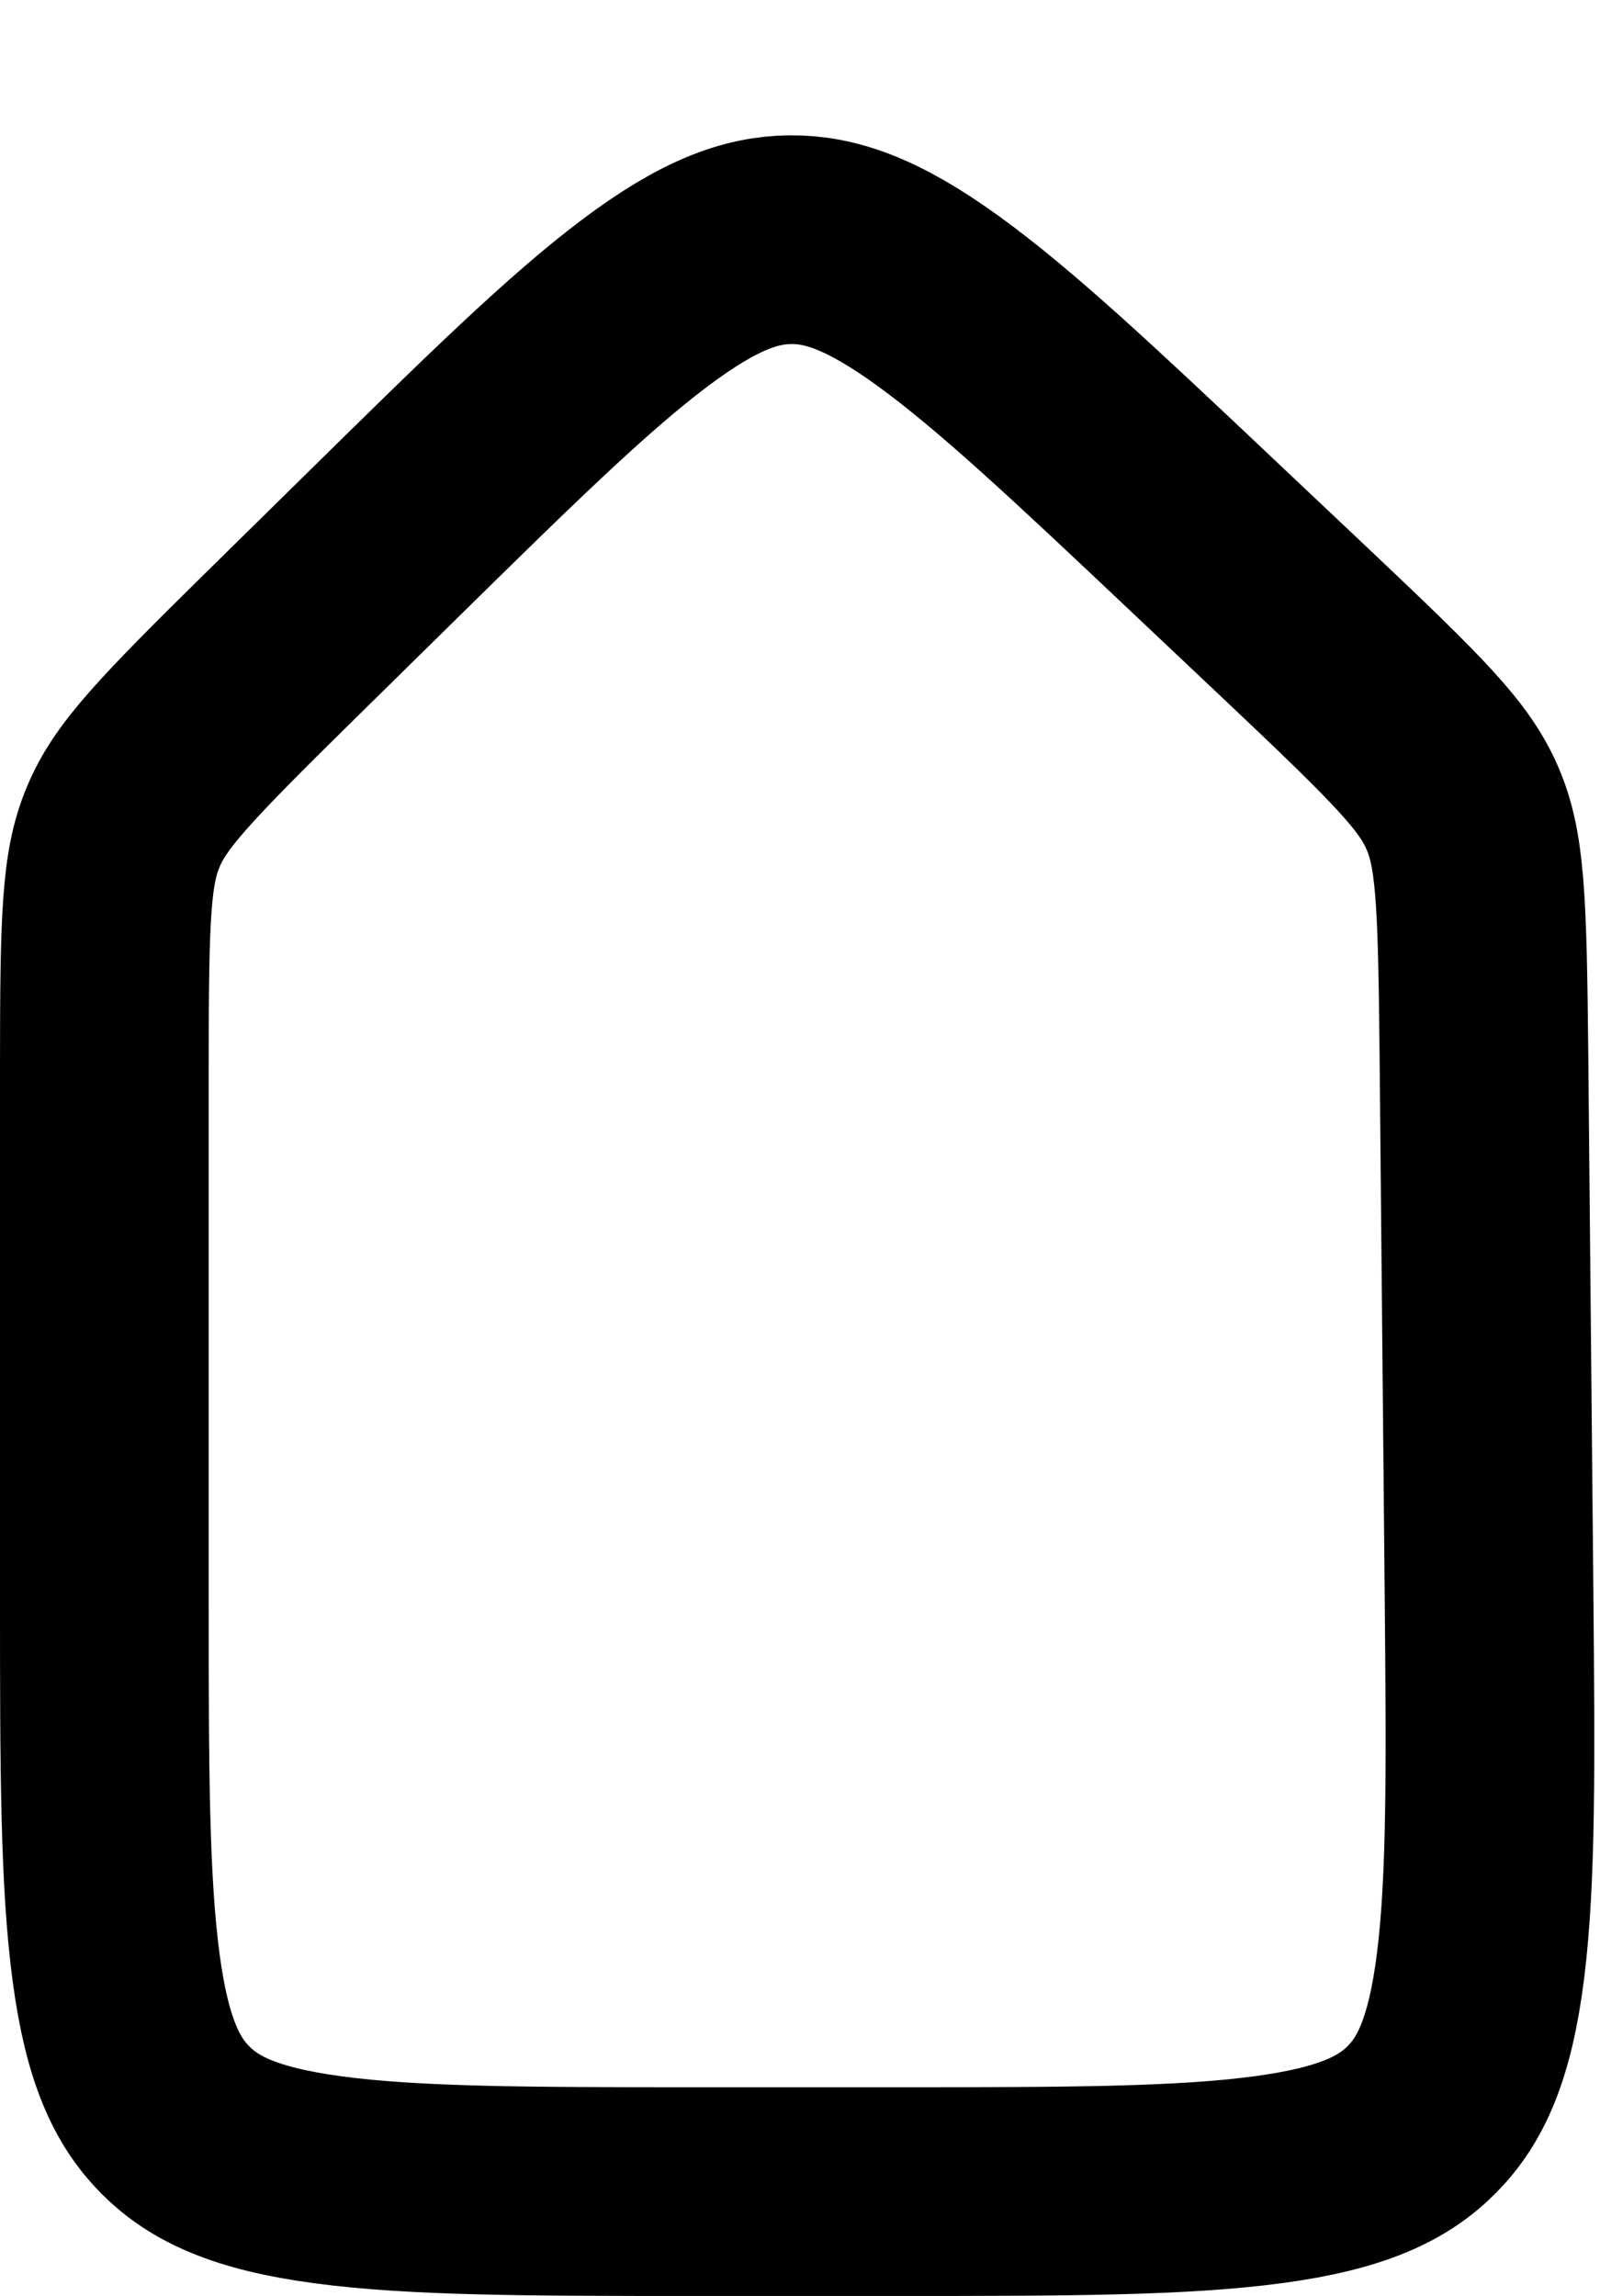 <svg width="23" height="33" viewBox="0 0 23 33" fill="none" xmlns="http://www.w3.org/2000/svg">
<path d="M1.5 23V15.332C1.5 13.141 1.527 12.468 1.772 11.884C2.017 11.3 2.477 10.809 4.039 9.272L5.504 7.831C7.159 6.203 8.296 5.088 9.263 4.36C10.195 3.658 10.798 3.451 11.36 3.445C11.922 3.44 12.529 3.635 13.475 4.318C14.456 5.026 15.616 6.118 17.303 7.712L18.669 9.002C20.285 10.529 20.761 11.018 21.018 11.607C21.275 12.195 21.309 12.877 21.331 15.1L21.405 22.92C21.427 25.34 21.44 27.003 21.283 28.253C21.132 29.46 20.847 30.052 20.439 30.463C20.032 30.875 19.442 31.166 18.237 31.328C16.989 31.497 15.325 31.5 12.905 31.5H10C7.601 31.5 5.952 31.497 4.714 31.33C3.518 31.17 2.932 30.882 2.525 30.475C2.118 30.068 1.83 29.482 1.67 28.287C1.503 27.048 1.5 25.399 1.5 23Z" stroke="black" stroke-width="3" stroke-miterlimit="10"/>
</svg>
